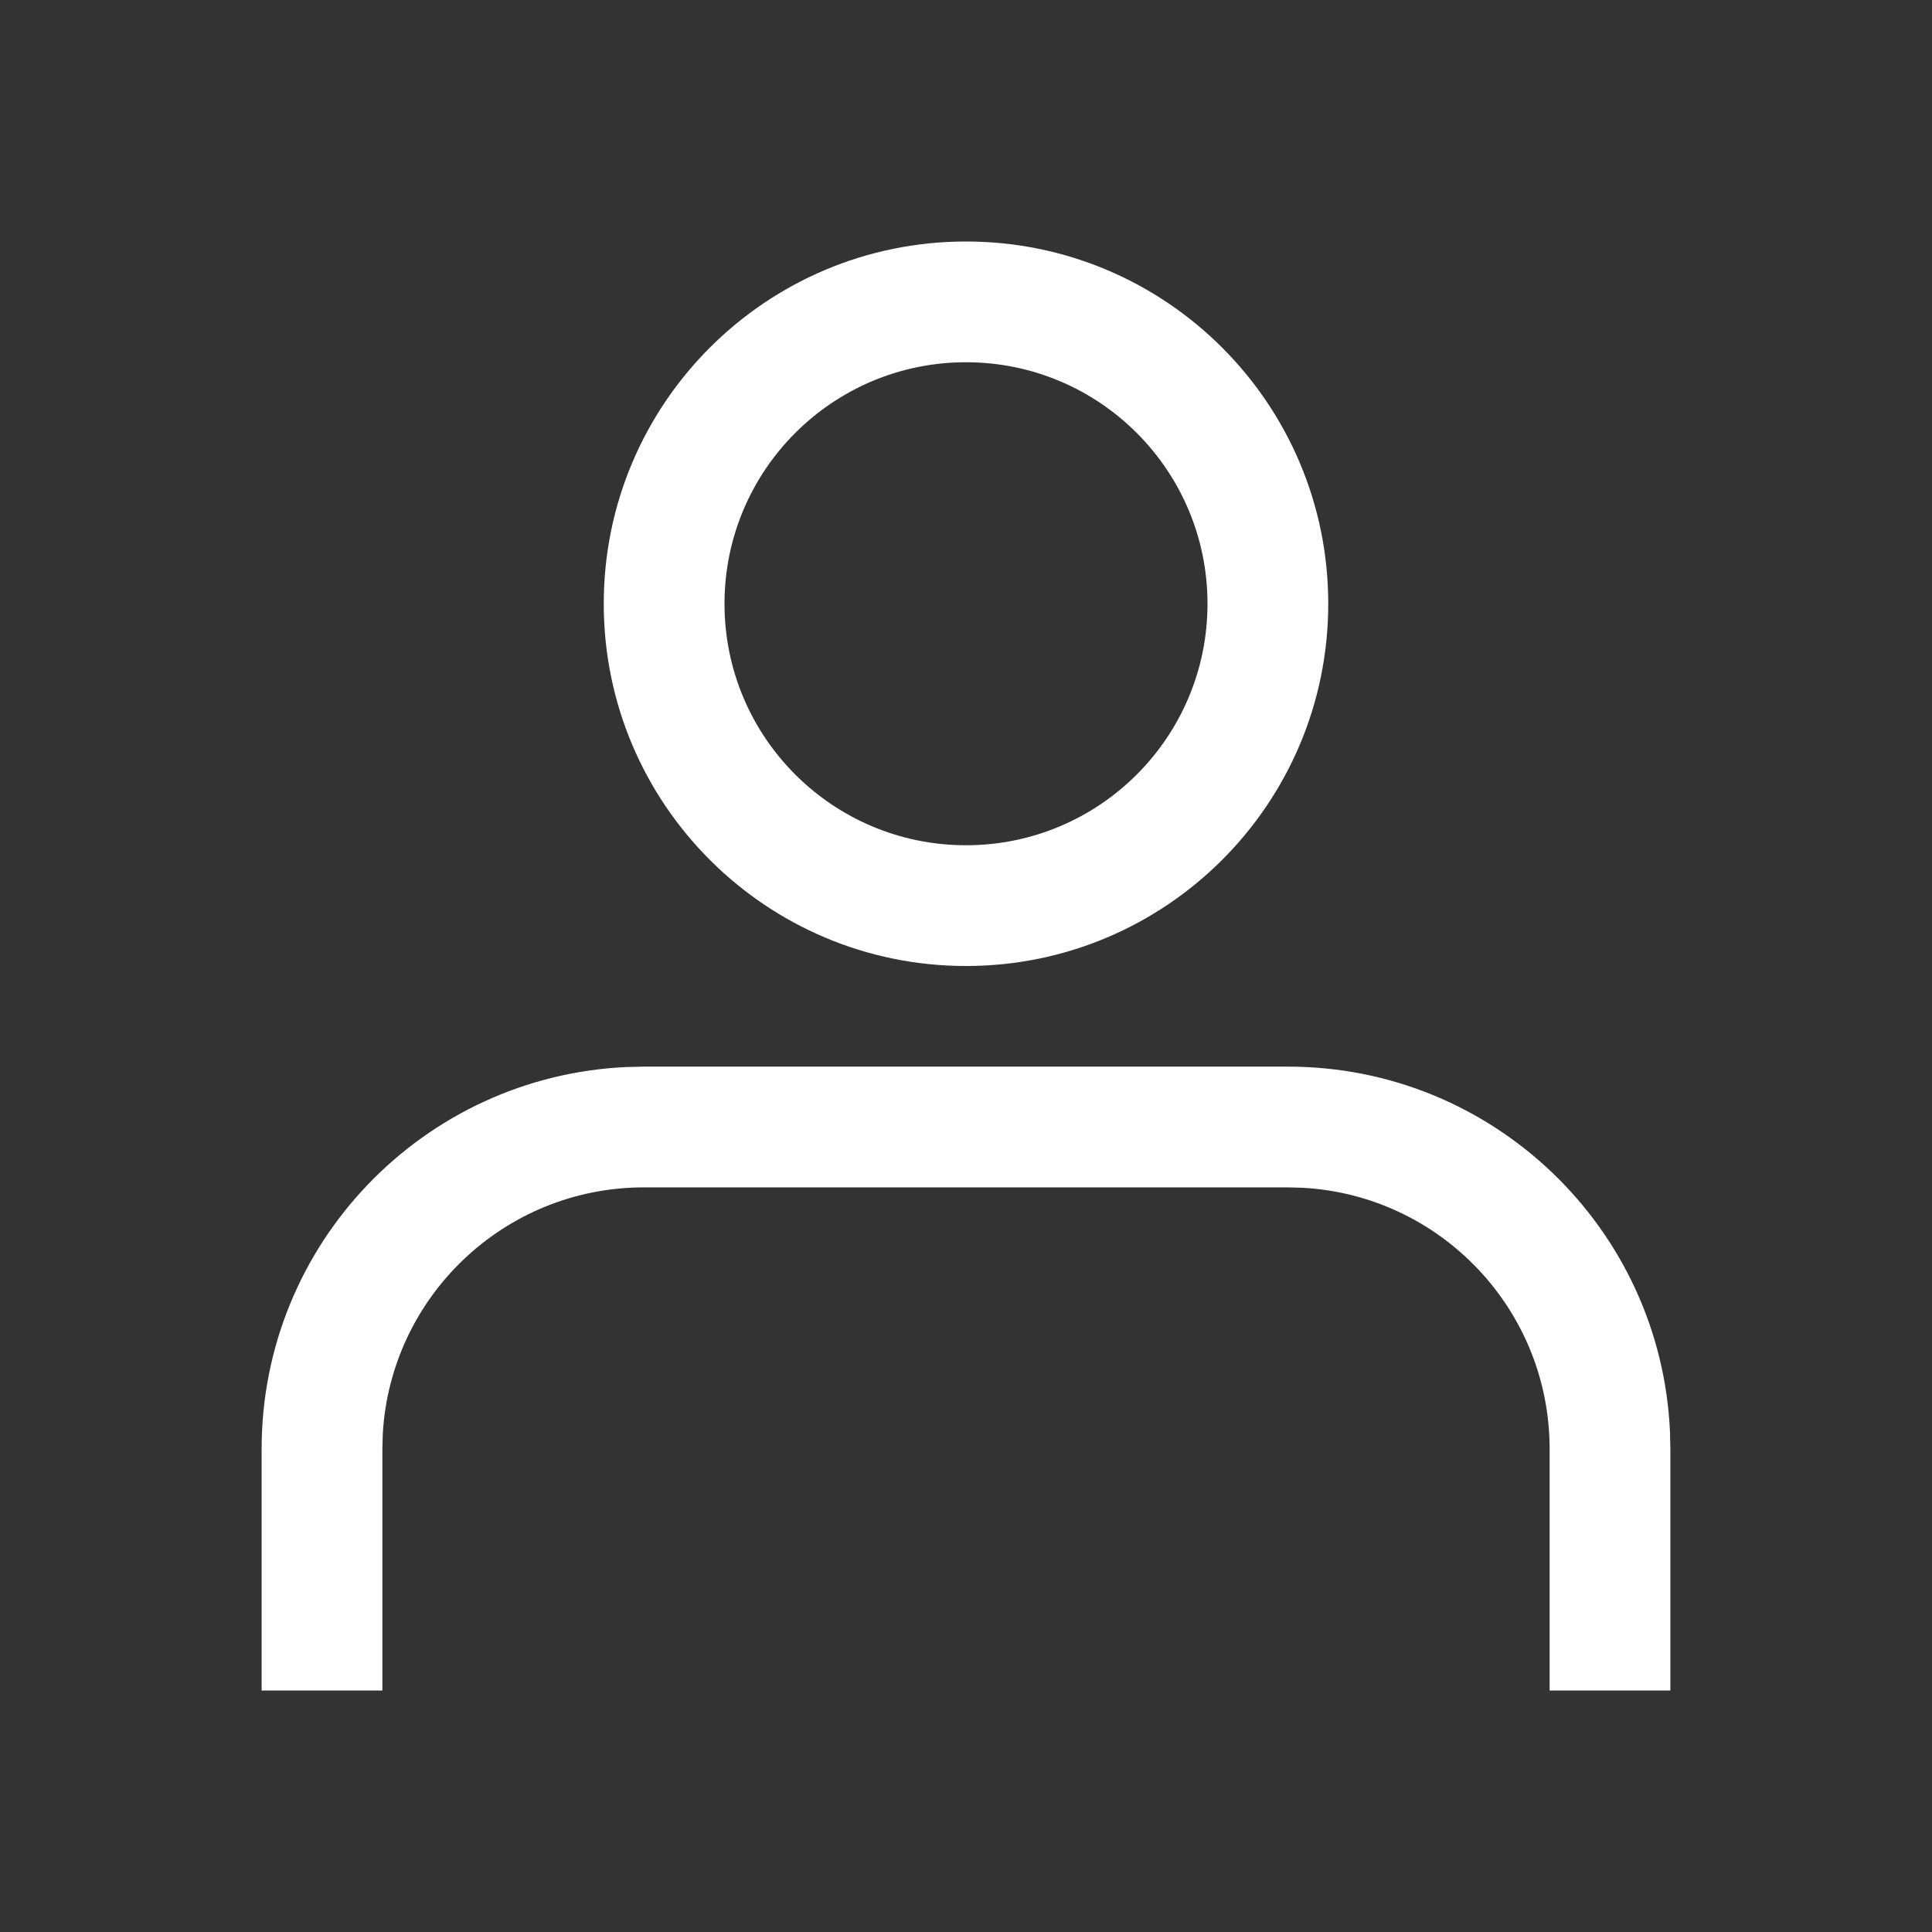 <svg xmlns="http://www.w3.org/2000/svg" width="24" height="24" viewBox="0 0 24 24">
    <rect x="0" y="0" width="24" height="24" fill="#333333" stroke="none"/>
    <g fill="none" fill-rule="evenodd">
        <g>
            <g>
                <path d="M0 0H24V24H0z" transform="translate(-1711 -563) translate(1711 563)"/>
                <path fill="#FFF" fill-rule="nonzero" d="M16 13.25c2.55 0 4.631 2.01 4.745 4.533l.005.217v3h-1.5v-3c0-1.733-1.356-3.15-3.066-3.245L16 14.75H8c-1.733 0-3.15 1.356-3.245 3.066L4.75 18v3h-1.5v-3c0-2.55 2.01-4.631 4.533-4.745L8 13.25h8zM12 3c2.485 0 4.5 2.015 4.5 4.5S14.485 12 12 12 7.5 9.985 7.5 7.5 9.515 3 12 3zm0 1.5c-1.657 0-3 1.343-3 3s1.343 3 3 3 3-1.343 3-3-1.343-3-3-3z" transform="translate(-1711 -563) translate(1711 563)"/>
            </g>
        </g>
    </g>
</svg>
